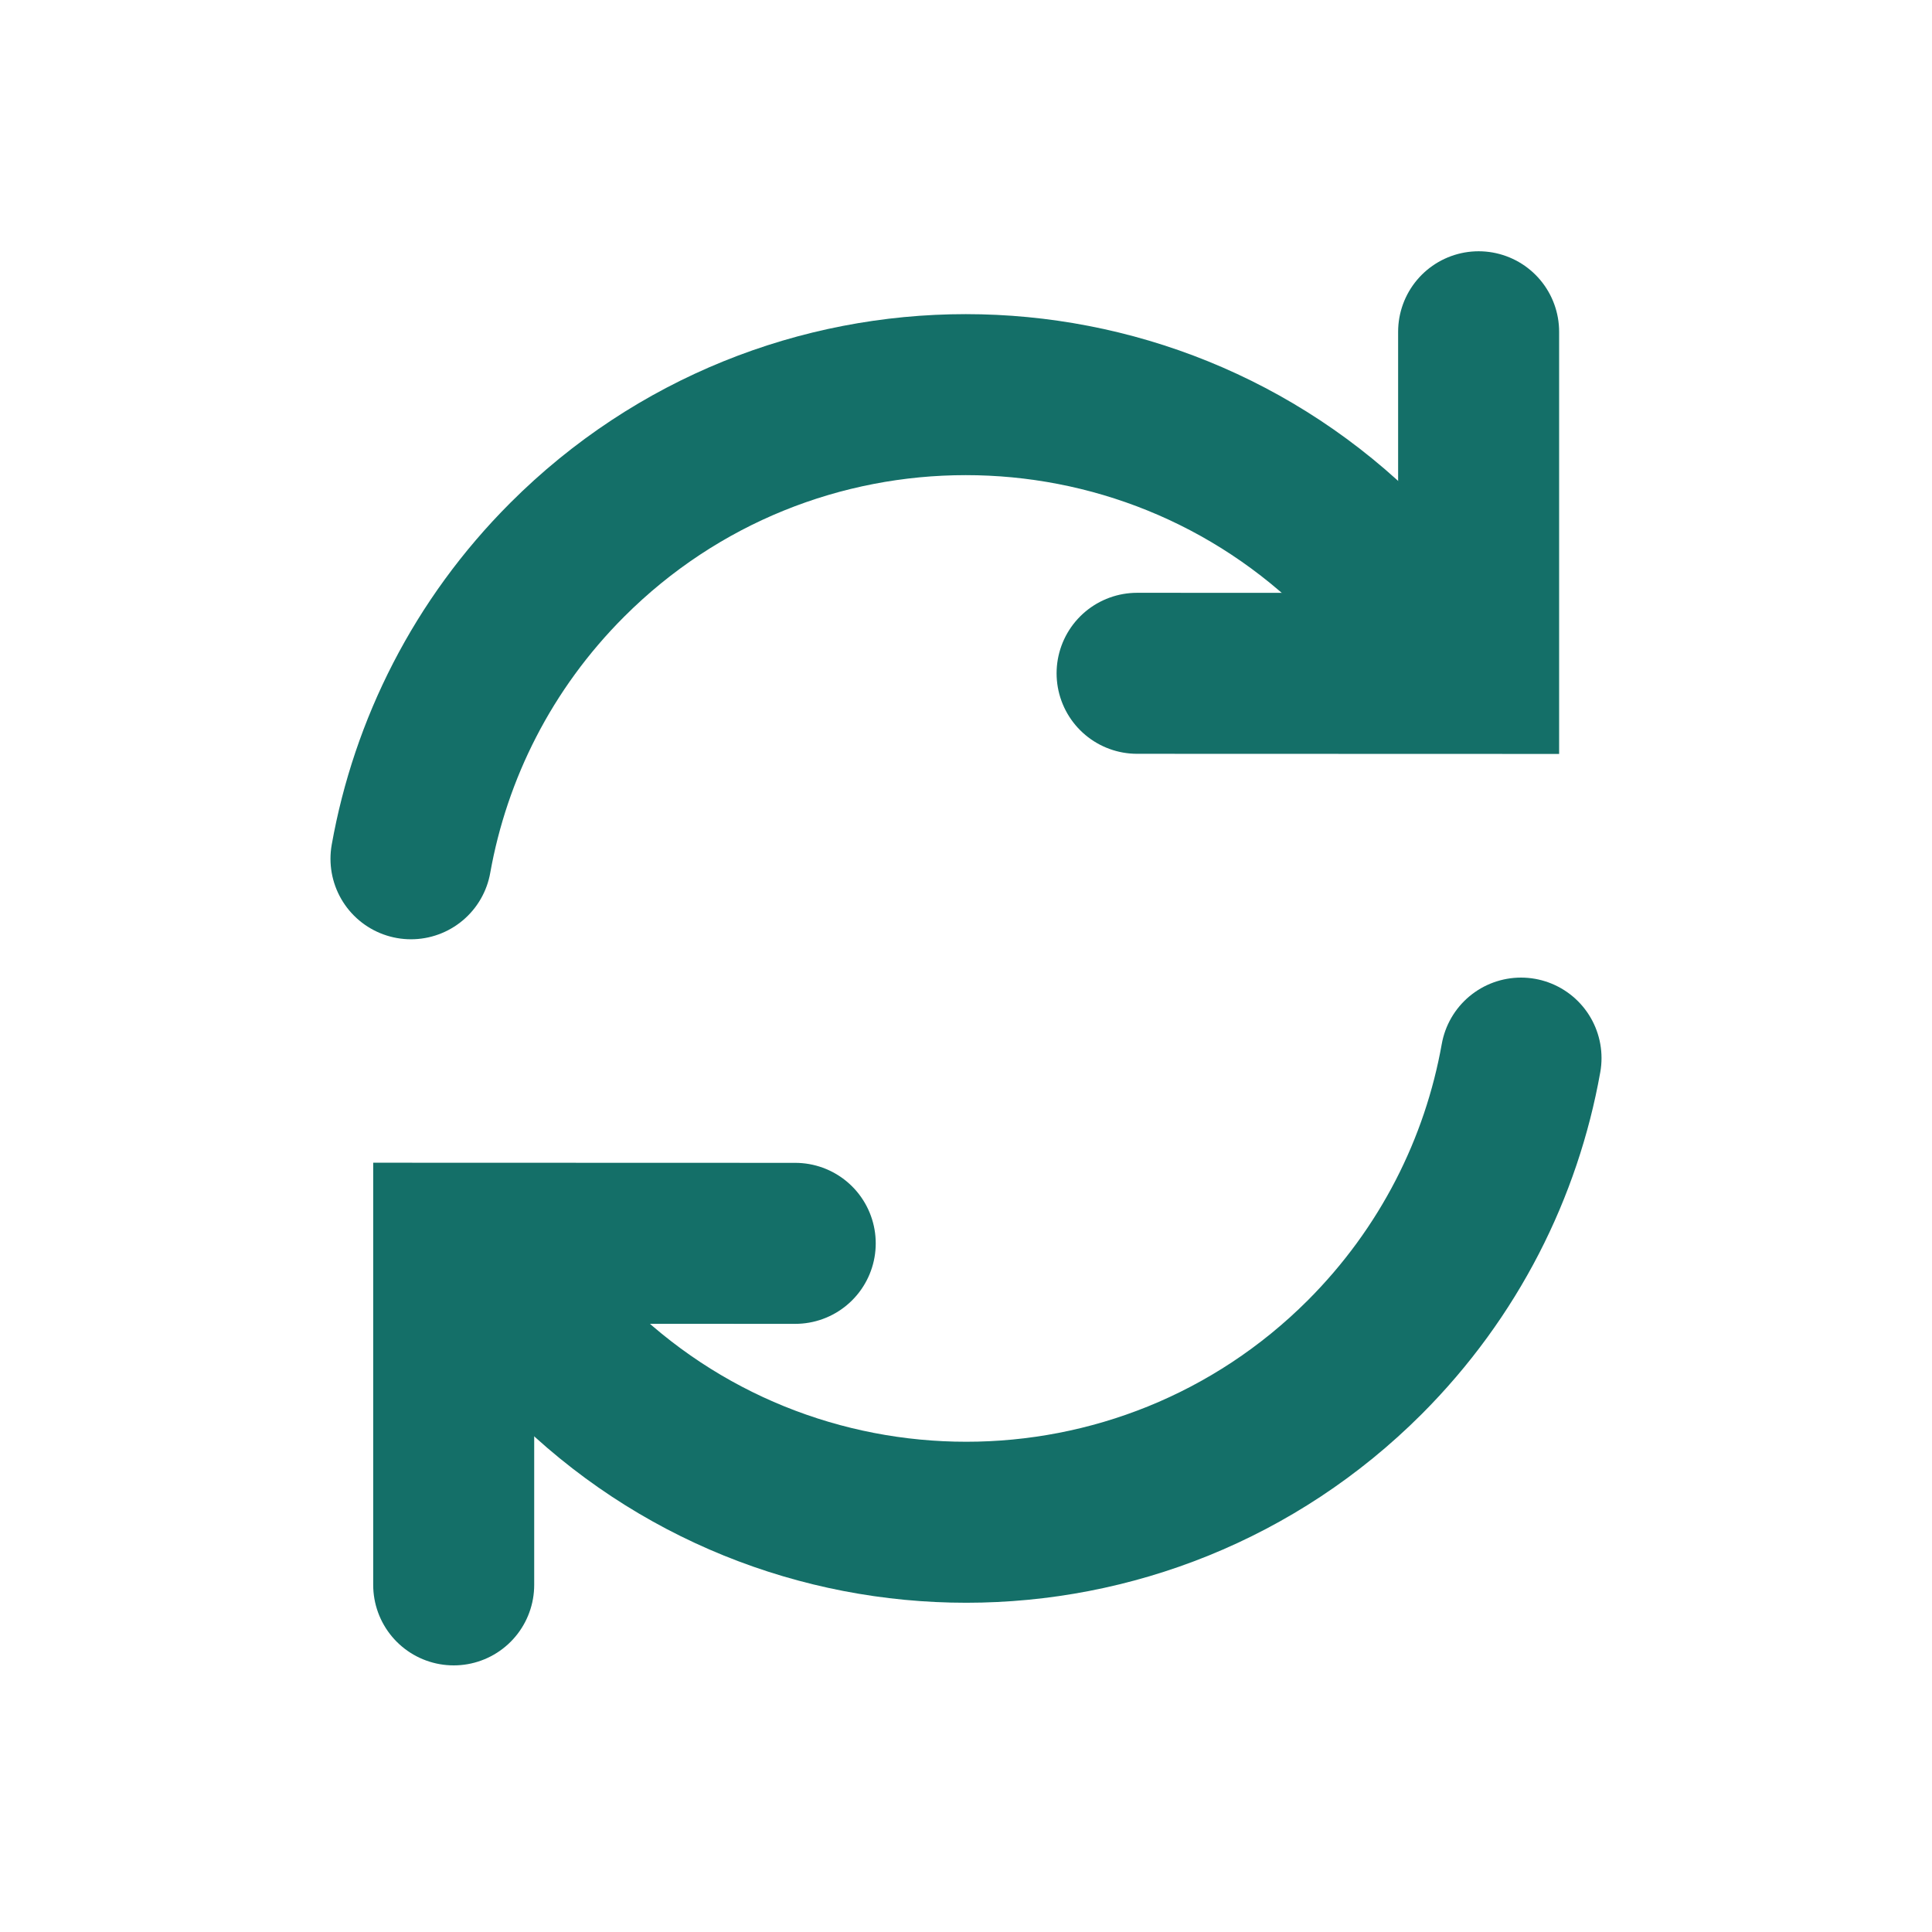 <svg width="18" height="18" viewBox="0 0 18 18" fill="none" xmlns="http://www.w3.org/2000/svg">
<path d="M10.594 6.273L13.776 6.274L13.776 3.091" stroke="#146F68" stroke-width="1.5" stroke-linecap="round"/>
<path d="M4.227 14.766L4.227 11.583L7.409 11.584" stroke="#146F68" stroke-width="1.5" stroke-linecap="round"/>
<path d="M12.71 5.215C10.66 3.164 7.336 3.164 5.285 5.215C4.497 6.003 4.011 6.981 3.829 8.001" stroke="#146F68" stroke-width="1.5" stroke-linecap="round"/>
<path d="M5.29 12.645C7.34 14.695 10.664 14.695 12.715 12.645C13.503 11.856 13.989 10.879 14.171 9.858" stroke="#146F68" stroke-width="1.5" stroke-linecap="round"/>
</svg>
